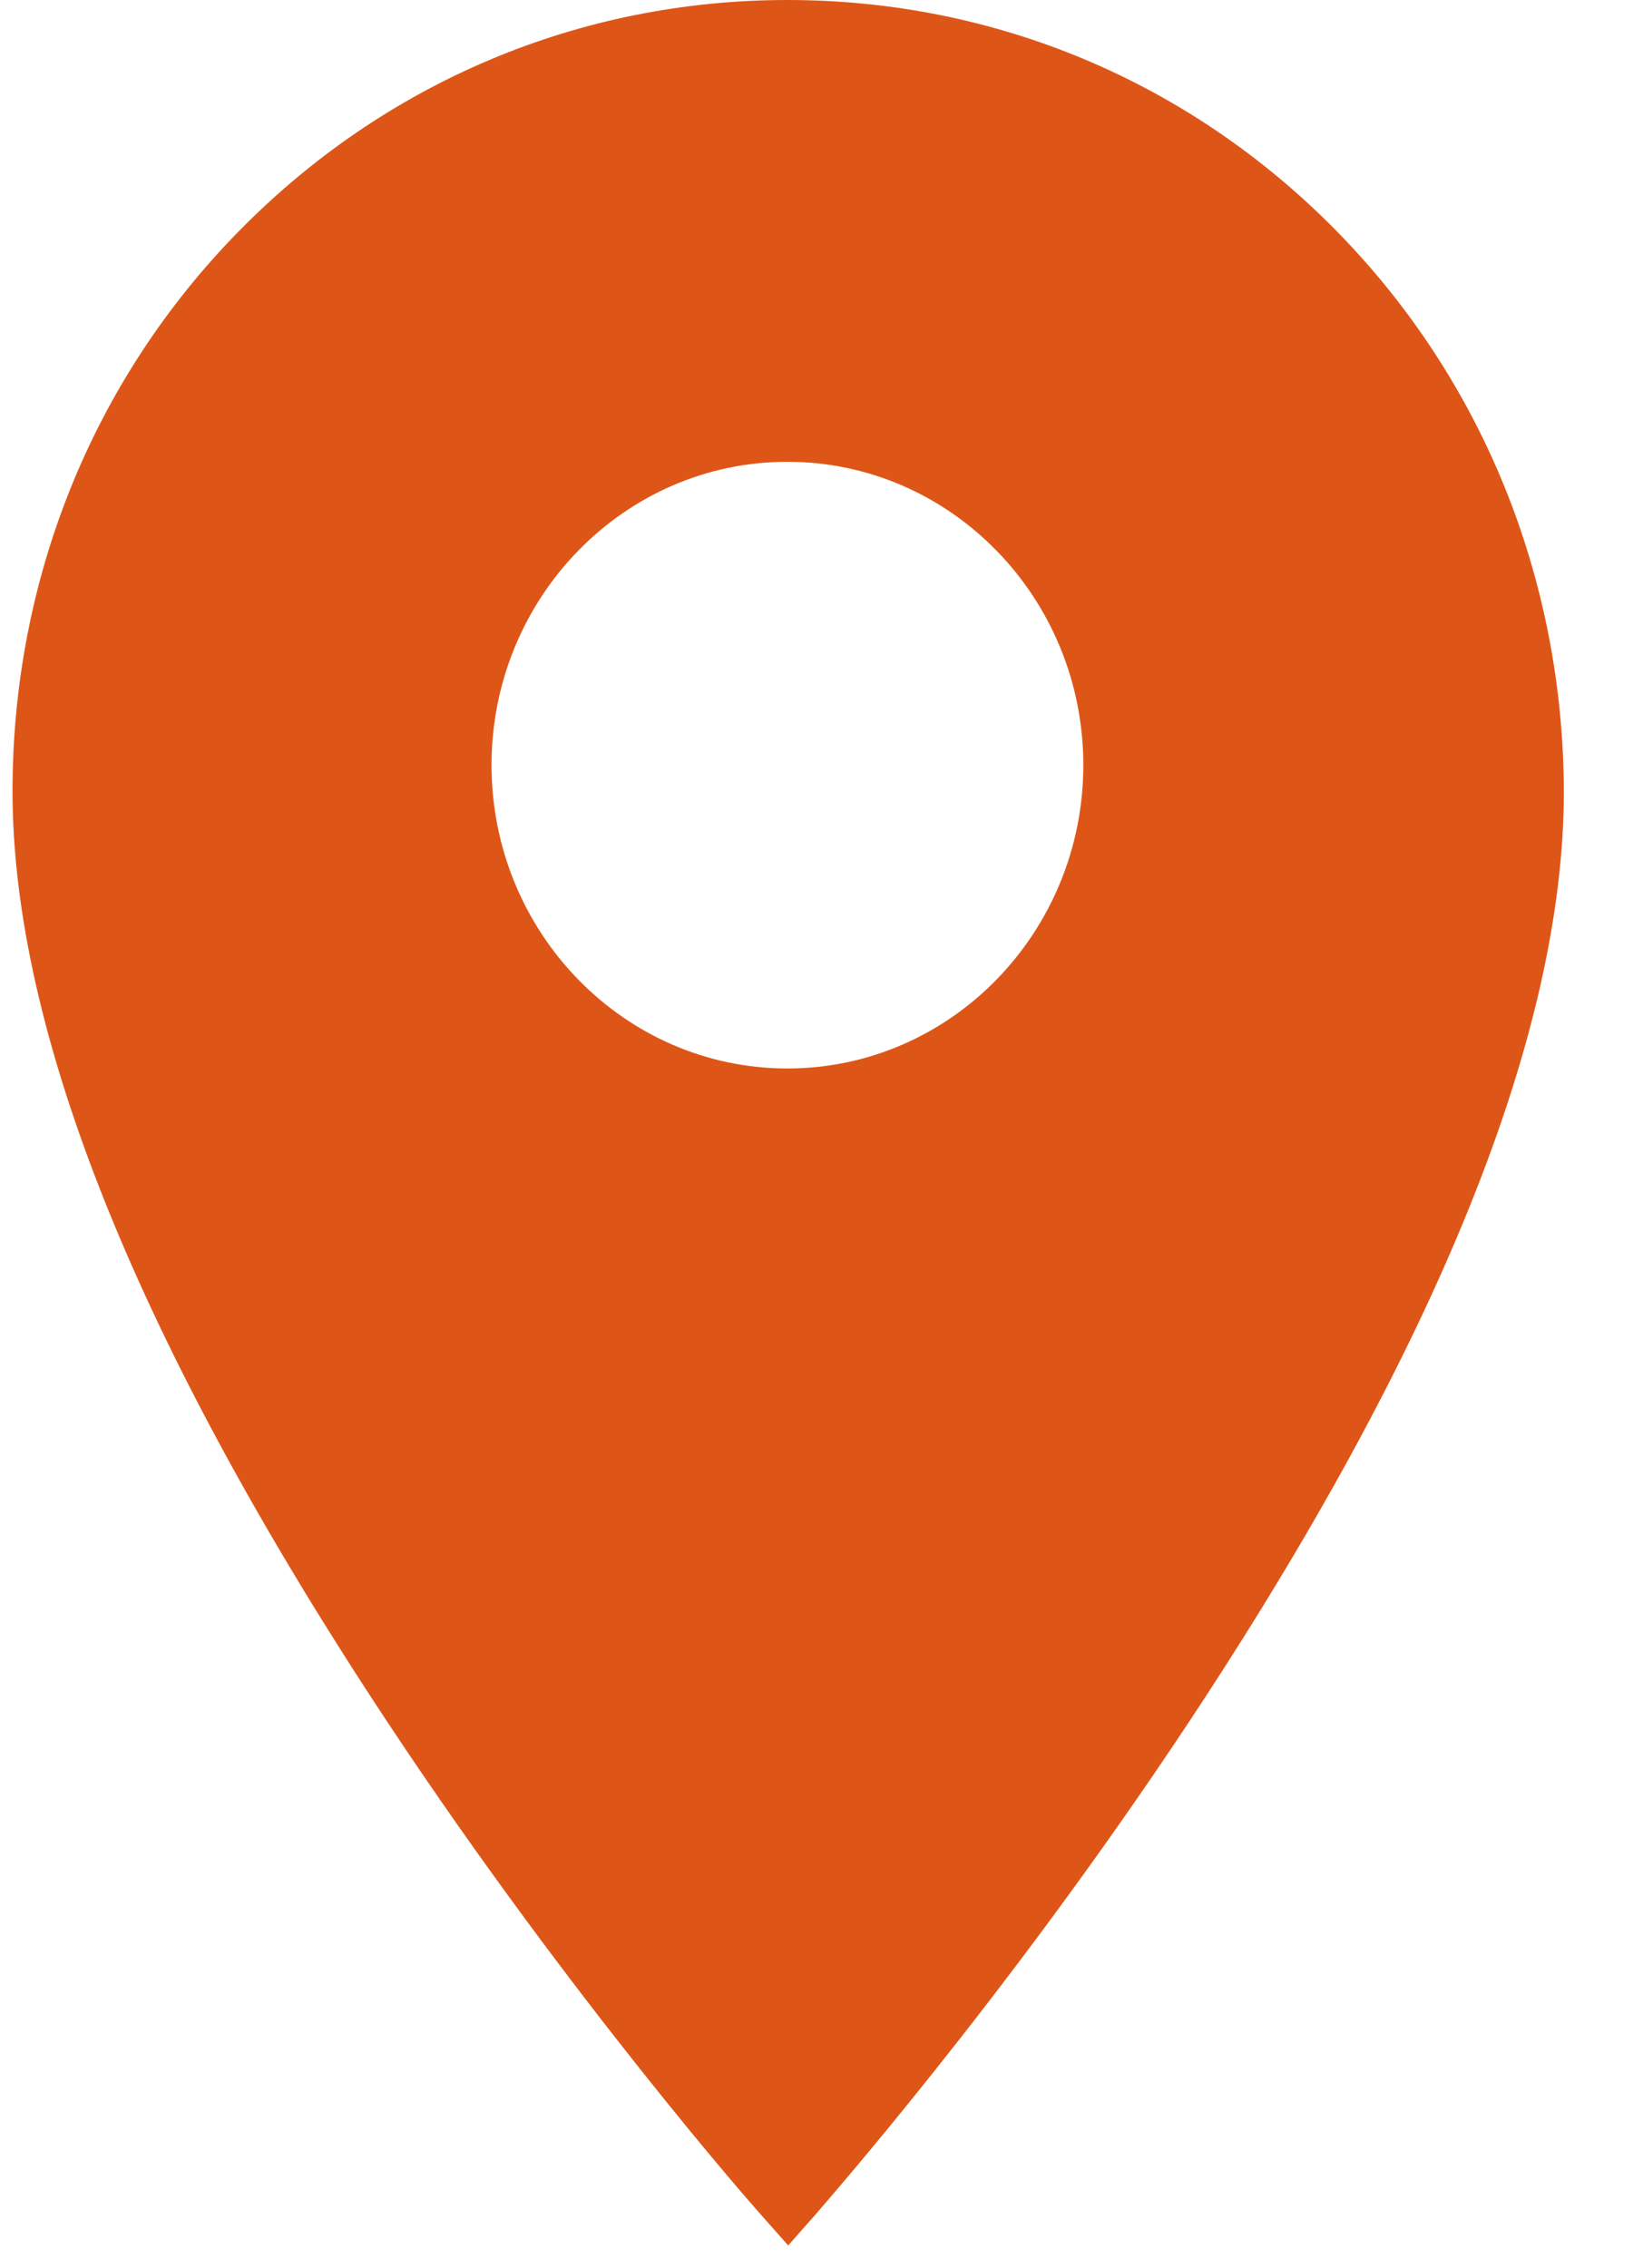 <svg width="18" height="25" viewBox="0 0 18 25" fill="none" xmlns="http://www.w3.org/2000/svg">
<path d="M14.735 2.549C13.125 0.908 10.981 0 8.679 0C6.385 0 4.242 0.908 2.632 2.549C1.022 4.19 0.138 6.382 0.138 8.721C0.138 11.384 1.531 14.841 4.275 18.988C6.31 22.061 8.354 24.375 8.371 24.392L8.688 24.75L9.004 24.392C9.021 24.366 11.065 22.061 13.1 18.988C15.845 14.841 17.238 11.393 17.238 8.721C17.229 6.382 16.345 4.19 14.735 2.549ZM8.679 11.777C6.877 11.777 5.418 10.275 5.418 8.433C5.418 6.591 6.877 5.09 8.679 5.09C10.481 5.09 11.941 6.591 11.941 8.433C11.941 10.275 10.481 11.777 8.679 11.777Z" fill="#DE5617"/>
</svg>
